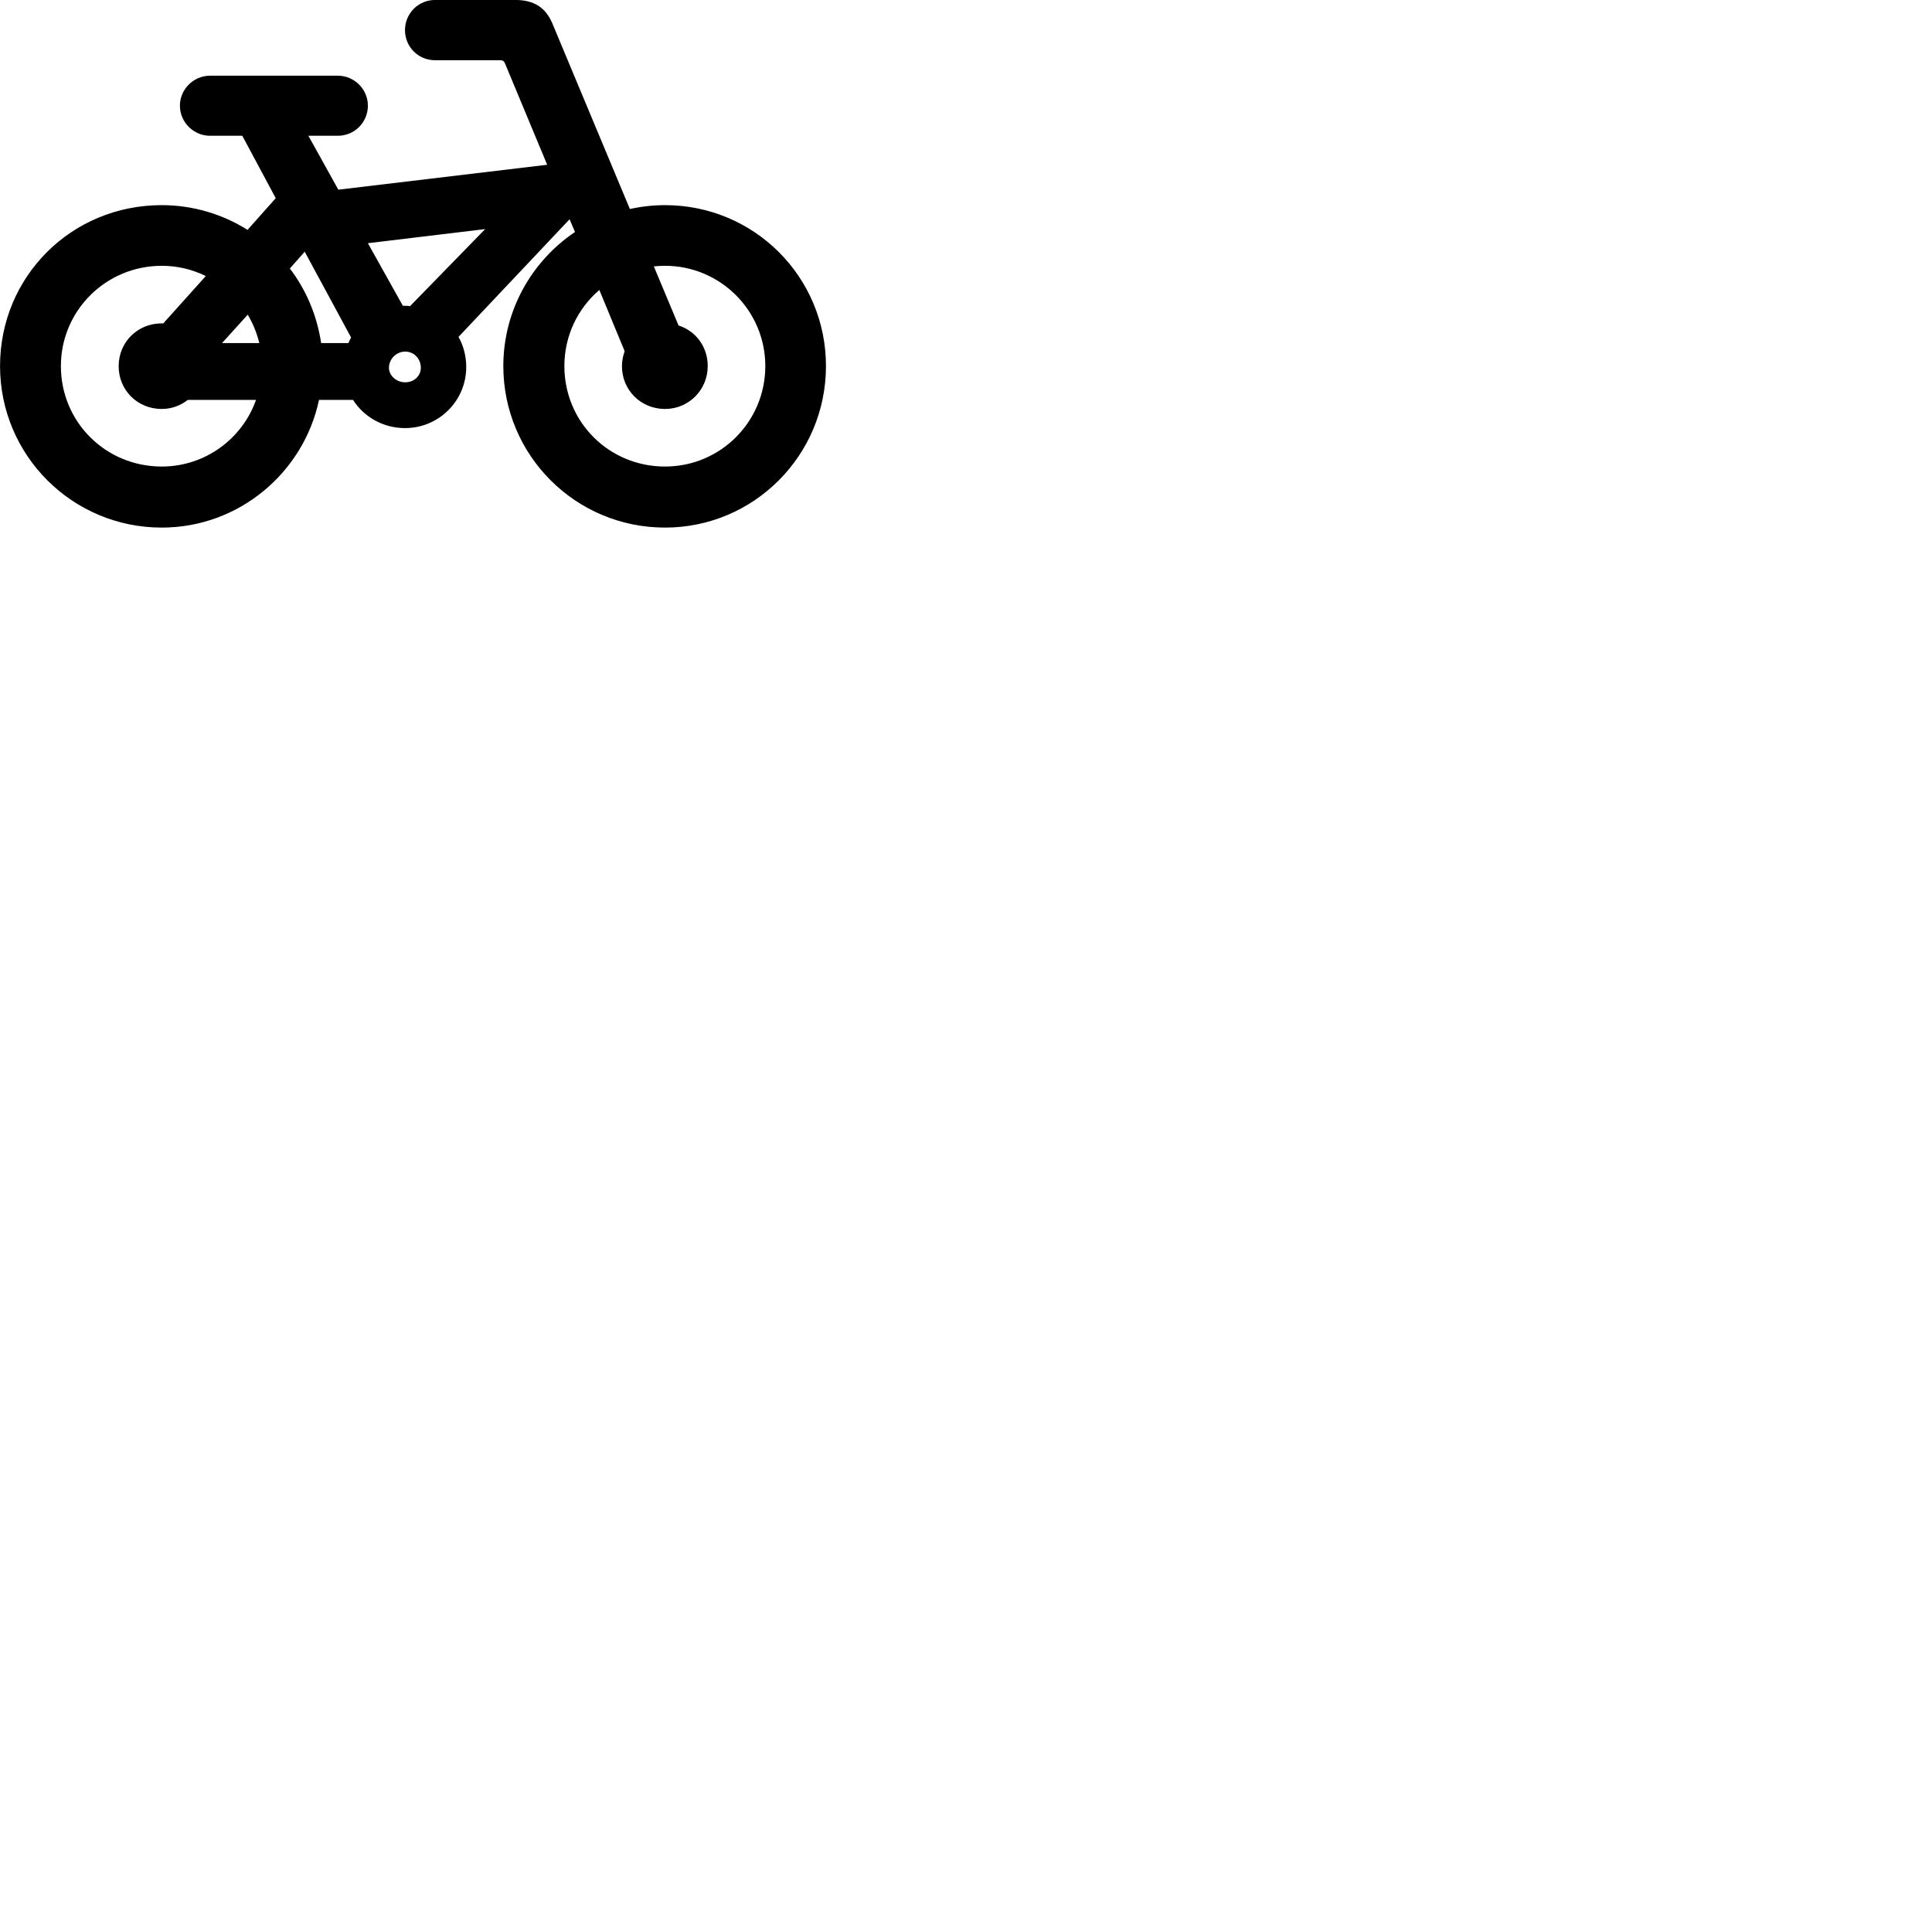 
        <svg xmlns="http://www.w3.org/2000/svg" viewBox="0 0 100 100">
            <path d="M8.372 27.308C12.362 27.308 15.712 24.468 16.512 20.698H18.272C18.832 21.578 19.832 22.158 20.962 22.158C22.722 22.158 24.132 20.738 24.132 18.998C24.132 18.438 23.992 17.898 23.732 17.438L29.482 11.348L29.762 12.008C27.532 13.508 26.052 16.058 26.052 18.948C26.052 23.568 29.792 27.308 34.422 27.308C39.022 27.308 42.752 23.568 42.752 18.948C42.752 14.328 39.032 10.618 34.422 10.618C33.802 10.618 33.192 10.688 32.602 10.818L28.592 1.218C28.242 0.388 27.642 -0.002 26.662 -0.002H22.522C21.652 -0.002 20.962 0.698 20.962 1.558C20.962 2.428 21.652 3.118 22.522 3.118H25.902C26.032 3.118 26.082 3.168 26.132 3.268L28.322 8.528L17.512 9.818L15.962 7.028H17.482C18.352 7.028 19.042 6.328 19.042 5.468C19.042 4.618 18.342 3.918 17.482 3.918H10.872C10.022 3.918 9.312 4.618 9.312 5.468C9.312 6.328 10.022 7.028 10.872 7.028H12.542L14.272 10.258L12.812 11.898C11.522 11.088 9.992 10.618 8.372 10.618C3.682 10.618 0.002 14.328 0.002 18.948C0.002 23.568 3.742 27.308 8.372 27.308ZM20.962 15.828C20.932 15.828 20.892 15.828 20.852 15.828L19.042 12.588L25.112 11.858L21.222 15.848C21.142 15.828 21.062 15.828 20.962 15.828ZM16.622 17.758C16.402 16.308 15.842 14.998 15.002 13.898L15.772 13.028L18.172 17.468C18.122 17.568 18.072 17.658 18.032 17.758ZM8.372 21.168C8.882 21.168 9.352 20.988 9.722 20.698H13.252C12.542 22.708 10.622 24.148 8.372 24.148C5.472 24.148 3.152 21.848 3.152 18.948C3.152 16.078 5.482 13.758 8.372 13.758C9.192 13.758 9.962 13.948 10.652 14.288L8.452 16.738C8.412 16.738 8.392 16.738 8.372 16.738C7.122 16.738 6.152 17.698 6.142 18.938C6.132 20.178 7.102 21.168 8.372 21.168ZM34.422 21.168C35.652 21.168 36.632 20.178 36.632 18.948C36.632 17.948 36.012 17.128 35.122 16.848L33.842 13.788C34.032 13.768 34.232 13.758 34.422 13.758C37.292 13.758 39.612 16.088 39.612 18.948C39.612 21.828 37.292 24.148 34.422 24.148C31.522 24.148 29.212 21.848 29.212 18.948C29.212 17.378 29.902 15.968 31.022 15.008L32.332 18.178C32.252 18.408 32.192 18.668 32.192 18.938C32.182 20.178 33.162 21.168 34.422 21.168ZM11.492 17.758L12.822 16.288C13.092 16.738 13.292 17.228 13.422 17.758ZM20.972 19.788C20.512 19.788 20.132 19.438 20.132 19.038C20.132 18.578 20.522 18.198 20.972 18.198C21.422 18.198 21.782 18.558 21.782 19.038C21.782 19.448 21.442 19.788 20.972 19.788Z" />
        </svg>
    